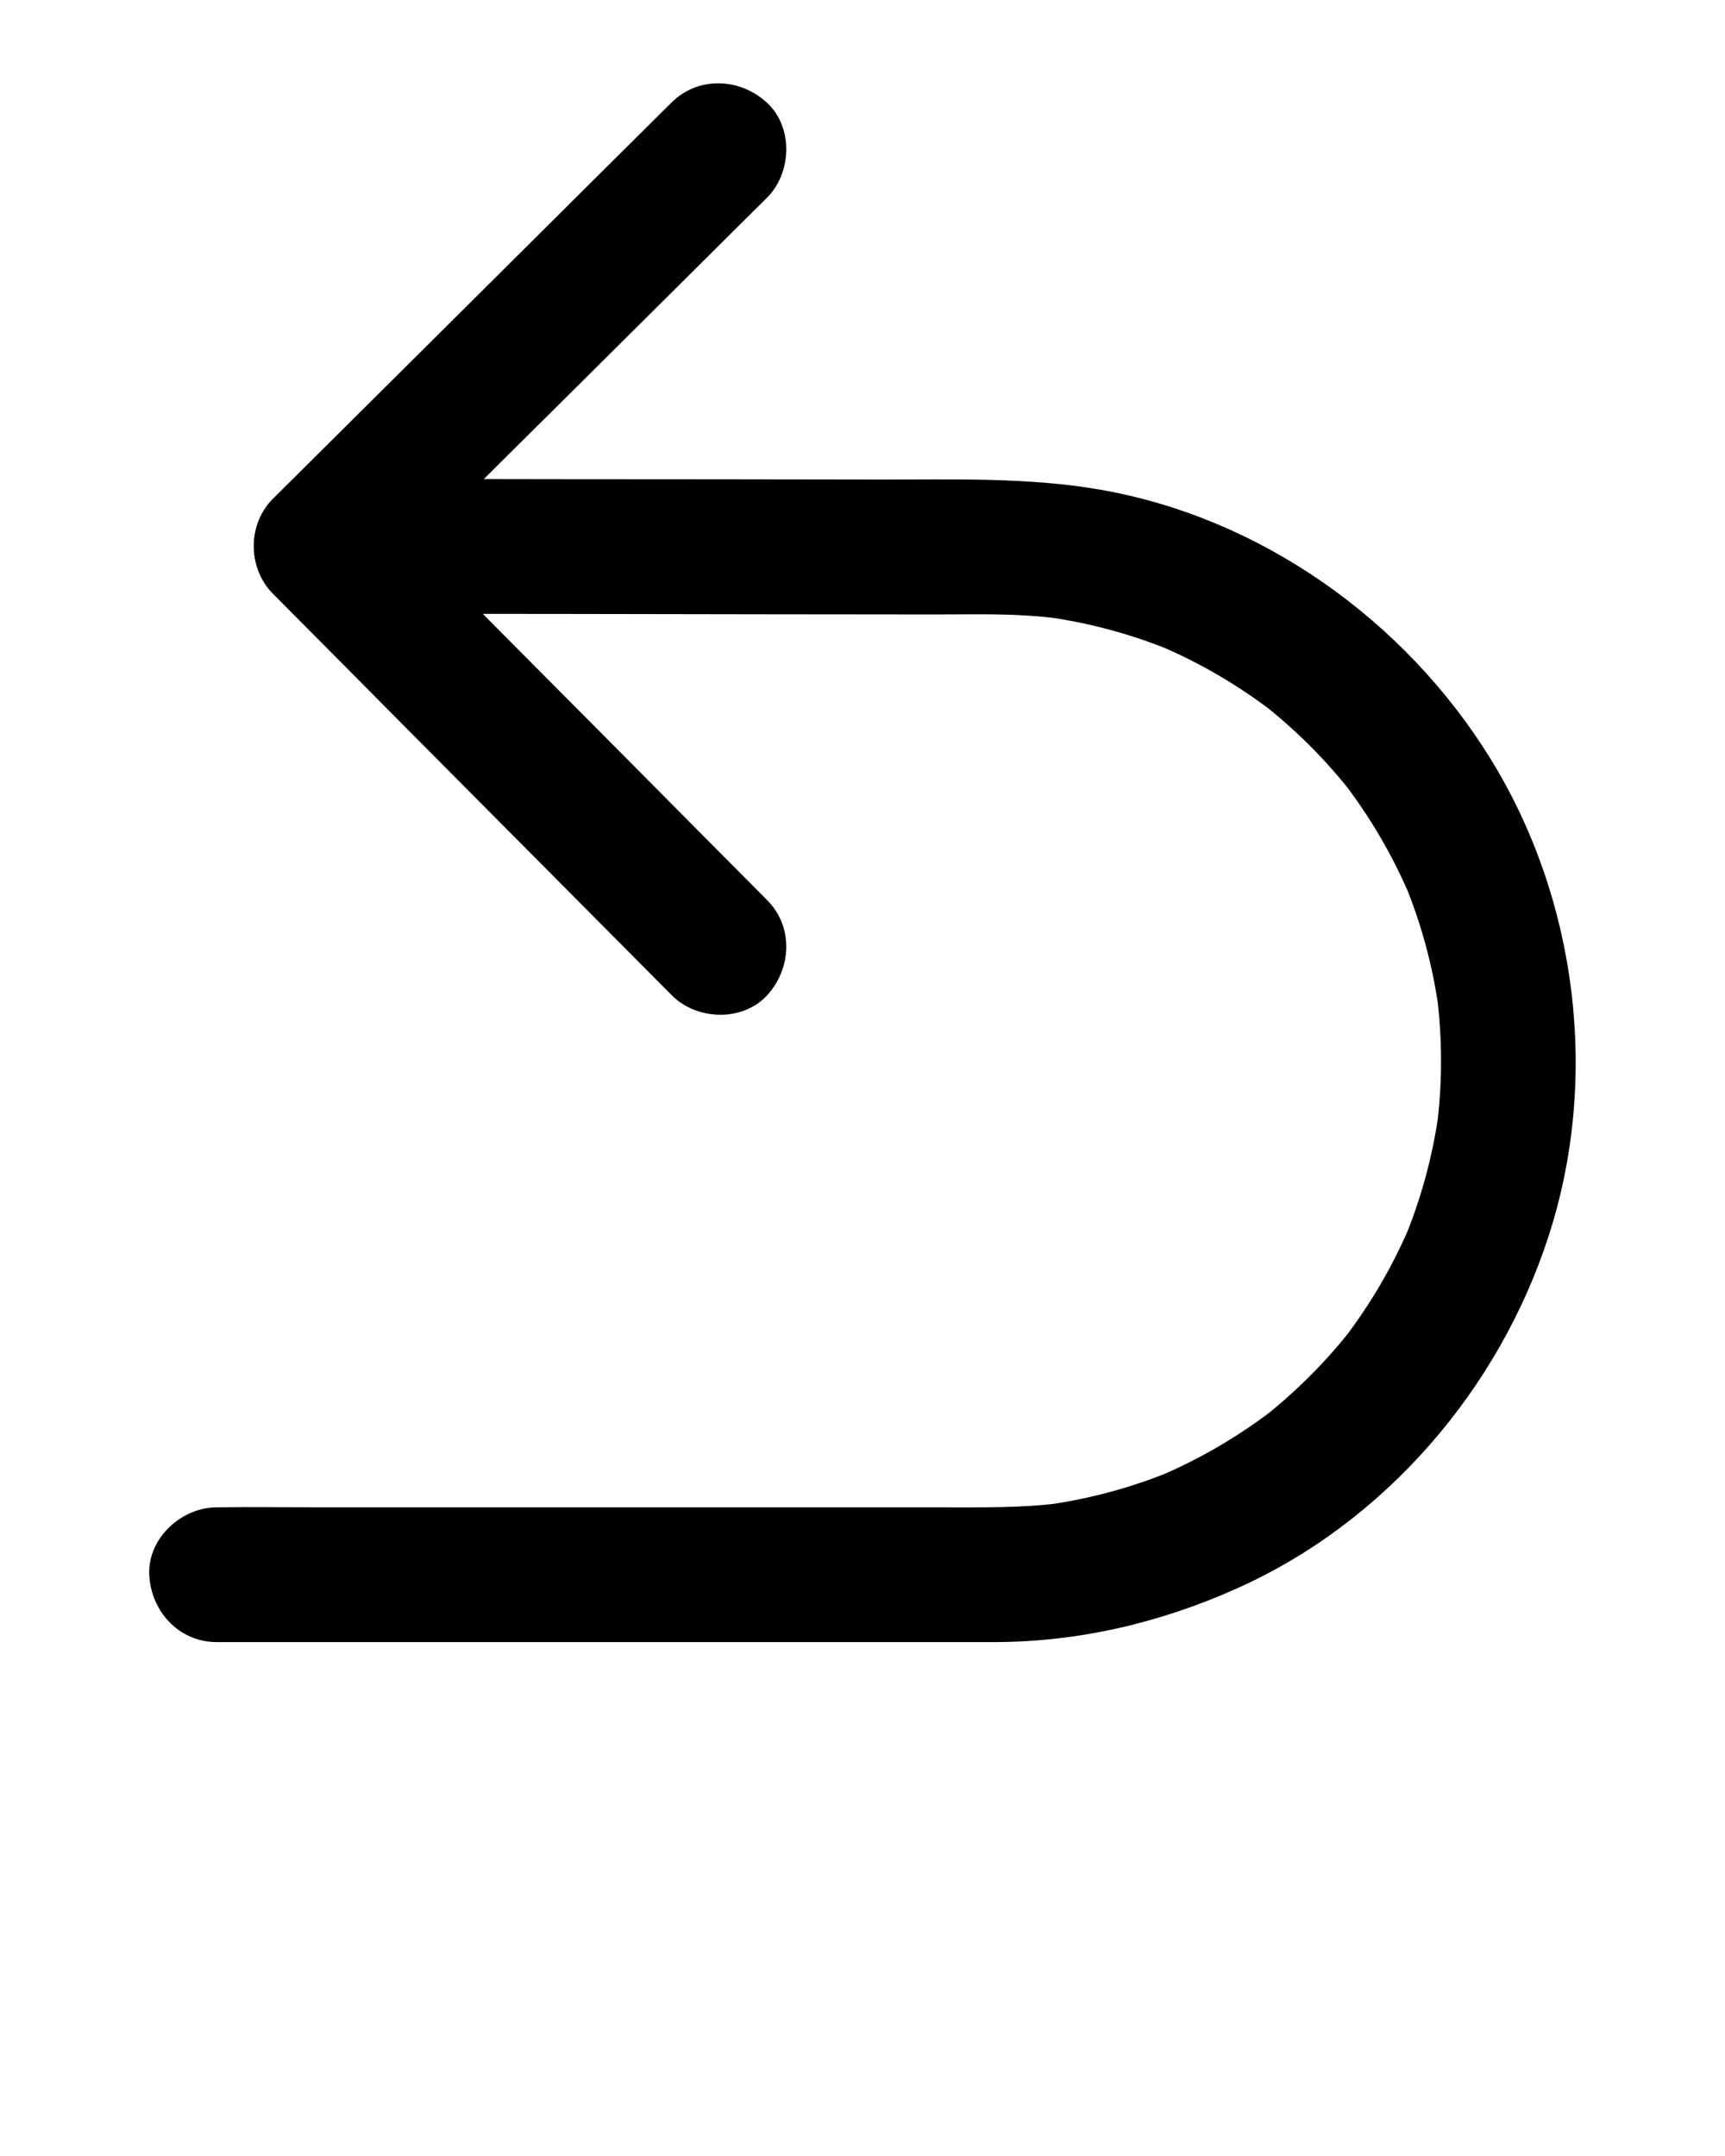 <?xml version="1.0" encoding="utf-8"?>
<!-- Generator: Adobe Illustrator 23.0.0, SVG Export Plug-In . SVG Version: 6.00 Build 0)  -->
<svg version="1.1" id="Layer_1" xmlns="http://www.w3.org/2000/svg" xmlns:xlink="http://www.w3.org/1999/xlink" x="0px" y="0px"
	 viewBox="0 0 1024 1280" style="enable-background:new 0 0 1024 1280;" xml:space="preserve">
<g>
	<g>
		<g>
			<path d="M455.3,534.3c-26.7-26.9-53.5-53.8-80.2-80.8c-42.4-42.6-84.7-85.3-127.1-127.9c-9.8-9.9-19.6-19.7-29.4-29.6
				c0,18.9,0,37.7,0,56.6c26.8-26.6,53.6-53.2,80.3-79.8c42.4-42.1,84.8-84.2,127.1-126.3c9.7-9.7,19.5-19.4,29.2-29
				c14.9-14.8,15.9-42,0-56.6c-16-14.7-40.7-15.8-56.6,0c-26.8,26.6-53.6,53.2-80.3,79.8c-42.3,42.1-84.6,84.2-127,126.3
				c-9.7,9.7-19.5,19.4-29.2,29c-15.4,15.3-15.2,41.3,0,56.6c26.7,26.9,53.5,53.8,80.2,80.8c42.4,42.6,84.7,85.3,127.1,127.9
				c9.8,9.9,19.6,19.7,29.4,29.6c14.8,14.9,42,15.9,56.6,0C470,574.8,471.1,550.1,455.3,534.3L455.3,534.3z"/>
		</g>
	</g>
	<g>
		<g>
			<path d="M191.1,364.3c14.4,0,28.8,0,43.3,0.1c34.2,0,68.3,0.1,102.5,0.1c40.4,0.1,80.8,0.1,121.2,0.2c32.5,0,65,0.1,97.5,0.1
				c18.1,0,36.4-0.5,54.5,0.7c6.9,0.4,13.8,1.1,20.7,2c-3.5-0.5-7.1-1-10.6-1.4c26.4,3.6,52.3,10.6,76.9,20.9
				c-3.2-1.3-6.4-2.7-9.6-4c24.5,10.3,47.5,23.8,68.5,39.9c-2.7-2.1-5.4-4.2-8.1-6.3c20.9,16.2,39.6,34.9,55.8,55.8
				c-2.1-2.7-4.2-5.4-6.3-8.1c16.2,21.1,29.6,44.1,39.9,68.5c-1.3-3.2-2.7-6.4-4-9.6c10.3,24.6,17.3,50.4,20.9,76.9
				c-0.5-3.5-1-7.1-1.4-10.6c3.5,26.8,3.5,53.9,0,80.7c0.5-3.5,1-7.1,1.4-10.6c-3.6,26.4-10.6,52.3-20.9,76.9c1.3-3.2,2.7-6.4,4-9.6
				c-10.3,24.5-23.8,47.5-39.9,68.5c2.1-2.7,4.2-5.4,6.3-8.1c-16.2,20.9-34.9,39.6-55.8,55.8c2.7-2.1,5.4-4.2,8.1-6.3
				c-21.1,16.2-44.1,29.6-68.5,39.9c3.2-1.3,6.4-2.7,9.6-4c-24.6,10.3-50.4,17.3-76.9,20.9c3.5-0.5,7.1-1,10.6-1.4
				c-24.1,3.2-48.4,2.7-72.6,2.7c-35.8,0-71.6,0-107.4,0c-46.1,0-92.3,0-138.4,0c-40.9,0-81.8,0-122.7,0c-20.1,0-40.1-0.3-60.2,0
				c-0.3,0-0.6,0-0.9,0c-20.9,0-41,18.4-40,40c1,21.7,17.6,40,40,40c30.2,0,60.5,0,90.7,0c62.5,0,124.9,0,187.4,0
				c52.2,0,104.4,0,156.7,0c9,0,18,0,27,0c49.9-0.1,98.1-11.4,143.5-31.7c88-39.2,155.9-118.2,185.4-209.4
				c30.4-93.7,17-200.2-34.8-283.8c-50.6-81.7-135.8-142.5-230.9-159.2c-43.5-7.6-87.5-6-131.5-6.1c-61.7-0.1-123.5-0.2-185.2-0.2
				c-46.2-0.1-92.3-0.1-138.5-0.2c-2.4,0-4.9,0-7.3,0c-20.9,0-41,18.4-40,40C152.1,346,168.7,364.3,191.1,364.3L191.1,364.3z"/>
		</g>
	</g>
</g>
</svg>
